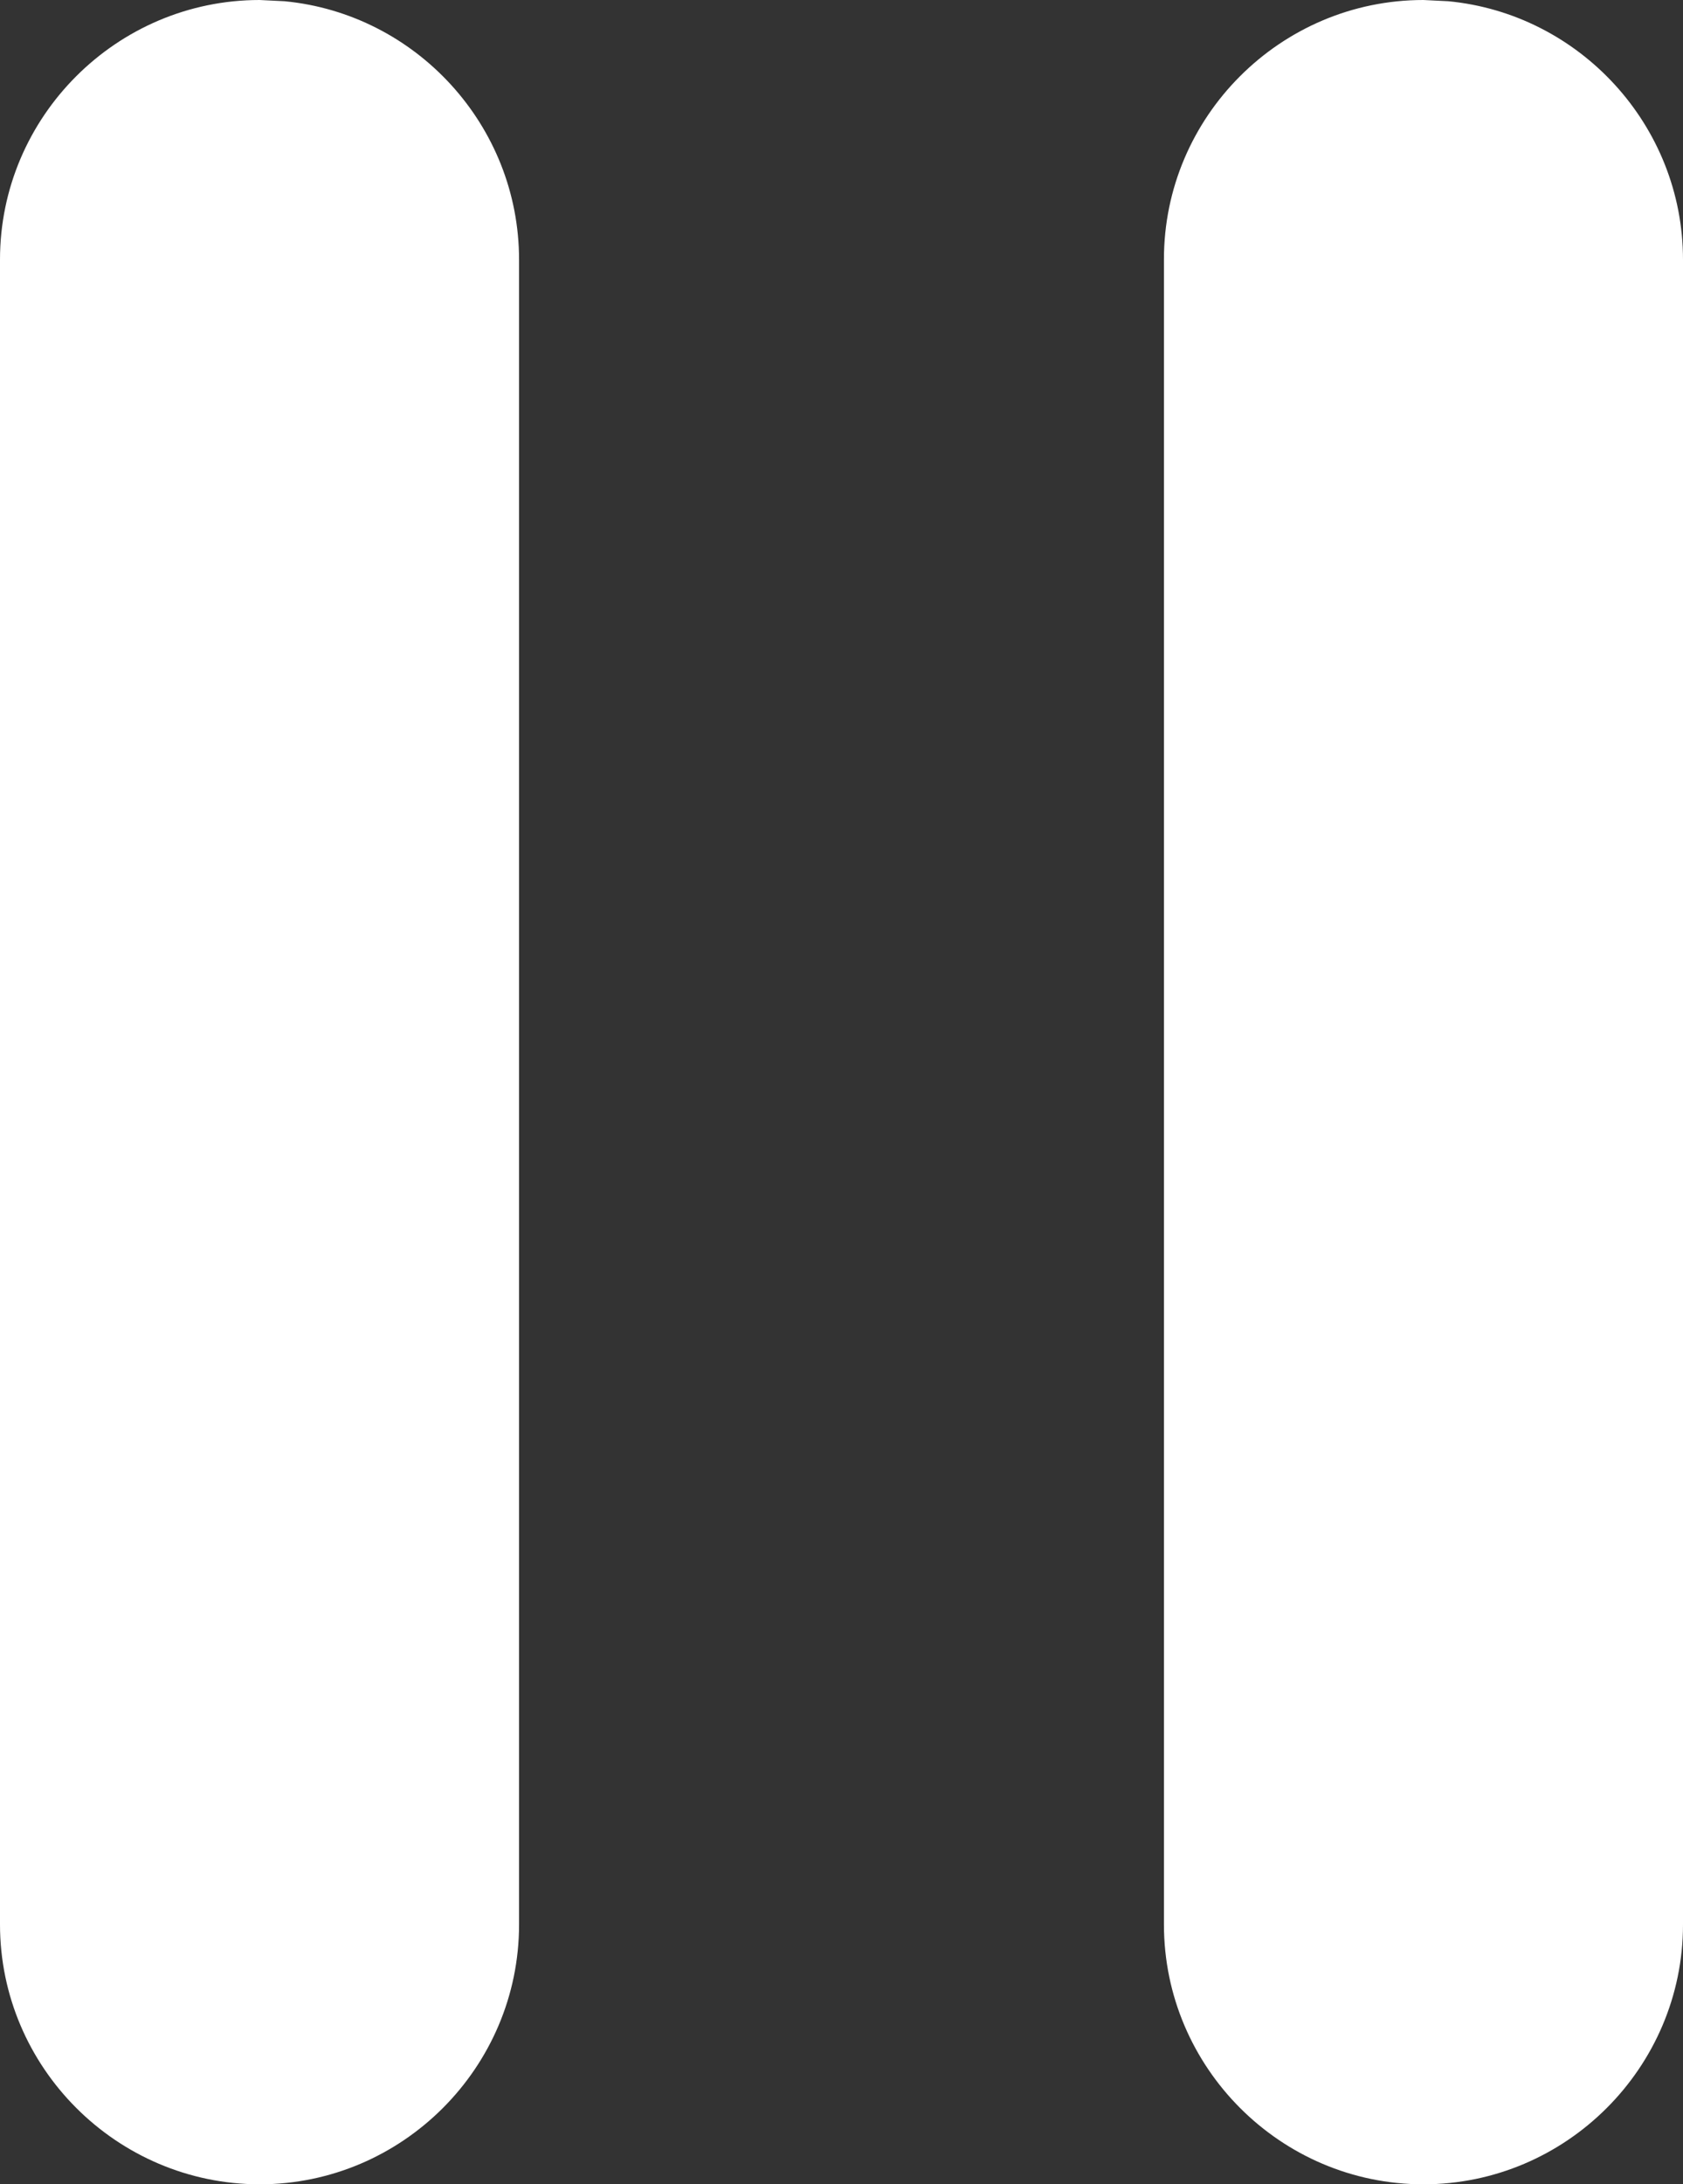 <?xml version="1.0" encoding="UTF-8" standalone="no"?>
<svg
   width="9.523"
   height="12.354"
   viewBox="0 0 9.523 12.354"
   fill="none"
   version="1.1"
   id="svg1466"
   sodipodi:docname="pause.svg"
   xmlns:inkscape="http://www.inkscape.org/namespaces/inkscape"
   xmlns:sodipodi="http://sodipodi.sourceforge.net/DTD/sodipodi-0.dtd"
   xmlns="http://www.w3.org/2000/svg"
   xmlns:svg="http://www.w3.org/2000/svg">
  <rect x="0" y="0" width="9.523" height="12.354" fill="#333333" stroke="none"/>
  <defs
     id="defs1470" />
  <sodipodi:namedview
     id="namedview1468"
     pagecolor="#ffffff"
     bordercolor="#666666"
     borderopacity="1.0"
     inkscape:showpageshadow="2"
     inkscape:pageopacity="0.0"
     inkscape:pagecheckerboard="0"
     inkscape:deskcolor="#d1d1d1" />
  <path
     d="m 1.469,0 0.141,0.007 c 0.743,0.071 1.327,0.702 1.327,1.462 v 9.417 c 0,0.808 -0.66,1.469 -1.468,1.469 C 0.66,12.354 0,11.693 0,10.885 V 1.468 C 0,0.661 0.66,0 1.469,0 Z m 6.585,0 0.141,0.007 c 0.743,0.071 1.328,0.702 1.328,1.462 v 9.417 c 0,0.808 -0.661,1.469 -1.469,1.469 -0.808,0 -1.468,-0.661 -1.468,-1.469 V 1.468 C 6.585,0.661 7.245,0 8.054,0 Z"
     fill="#ffffff"
     id="path1464" />
</svg>
